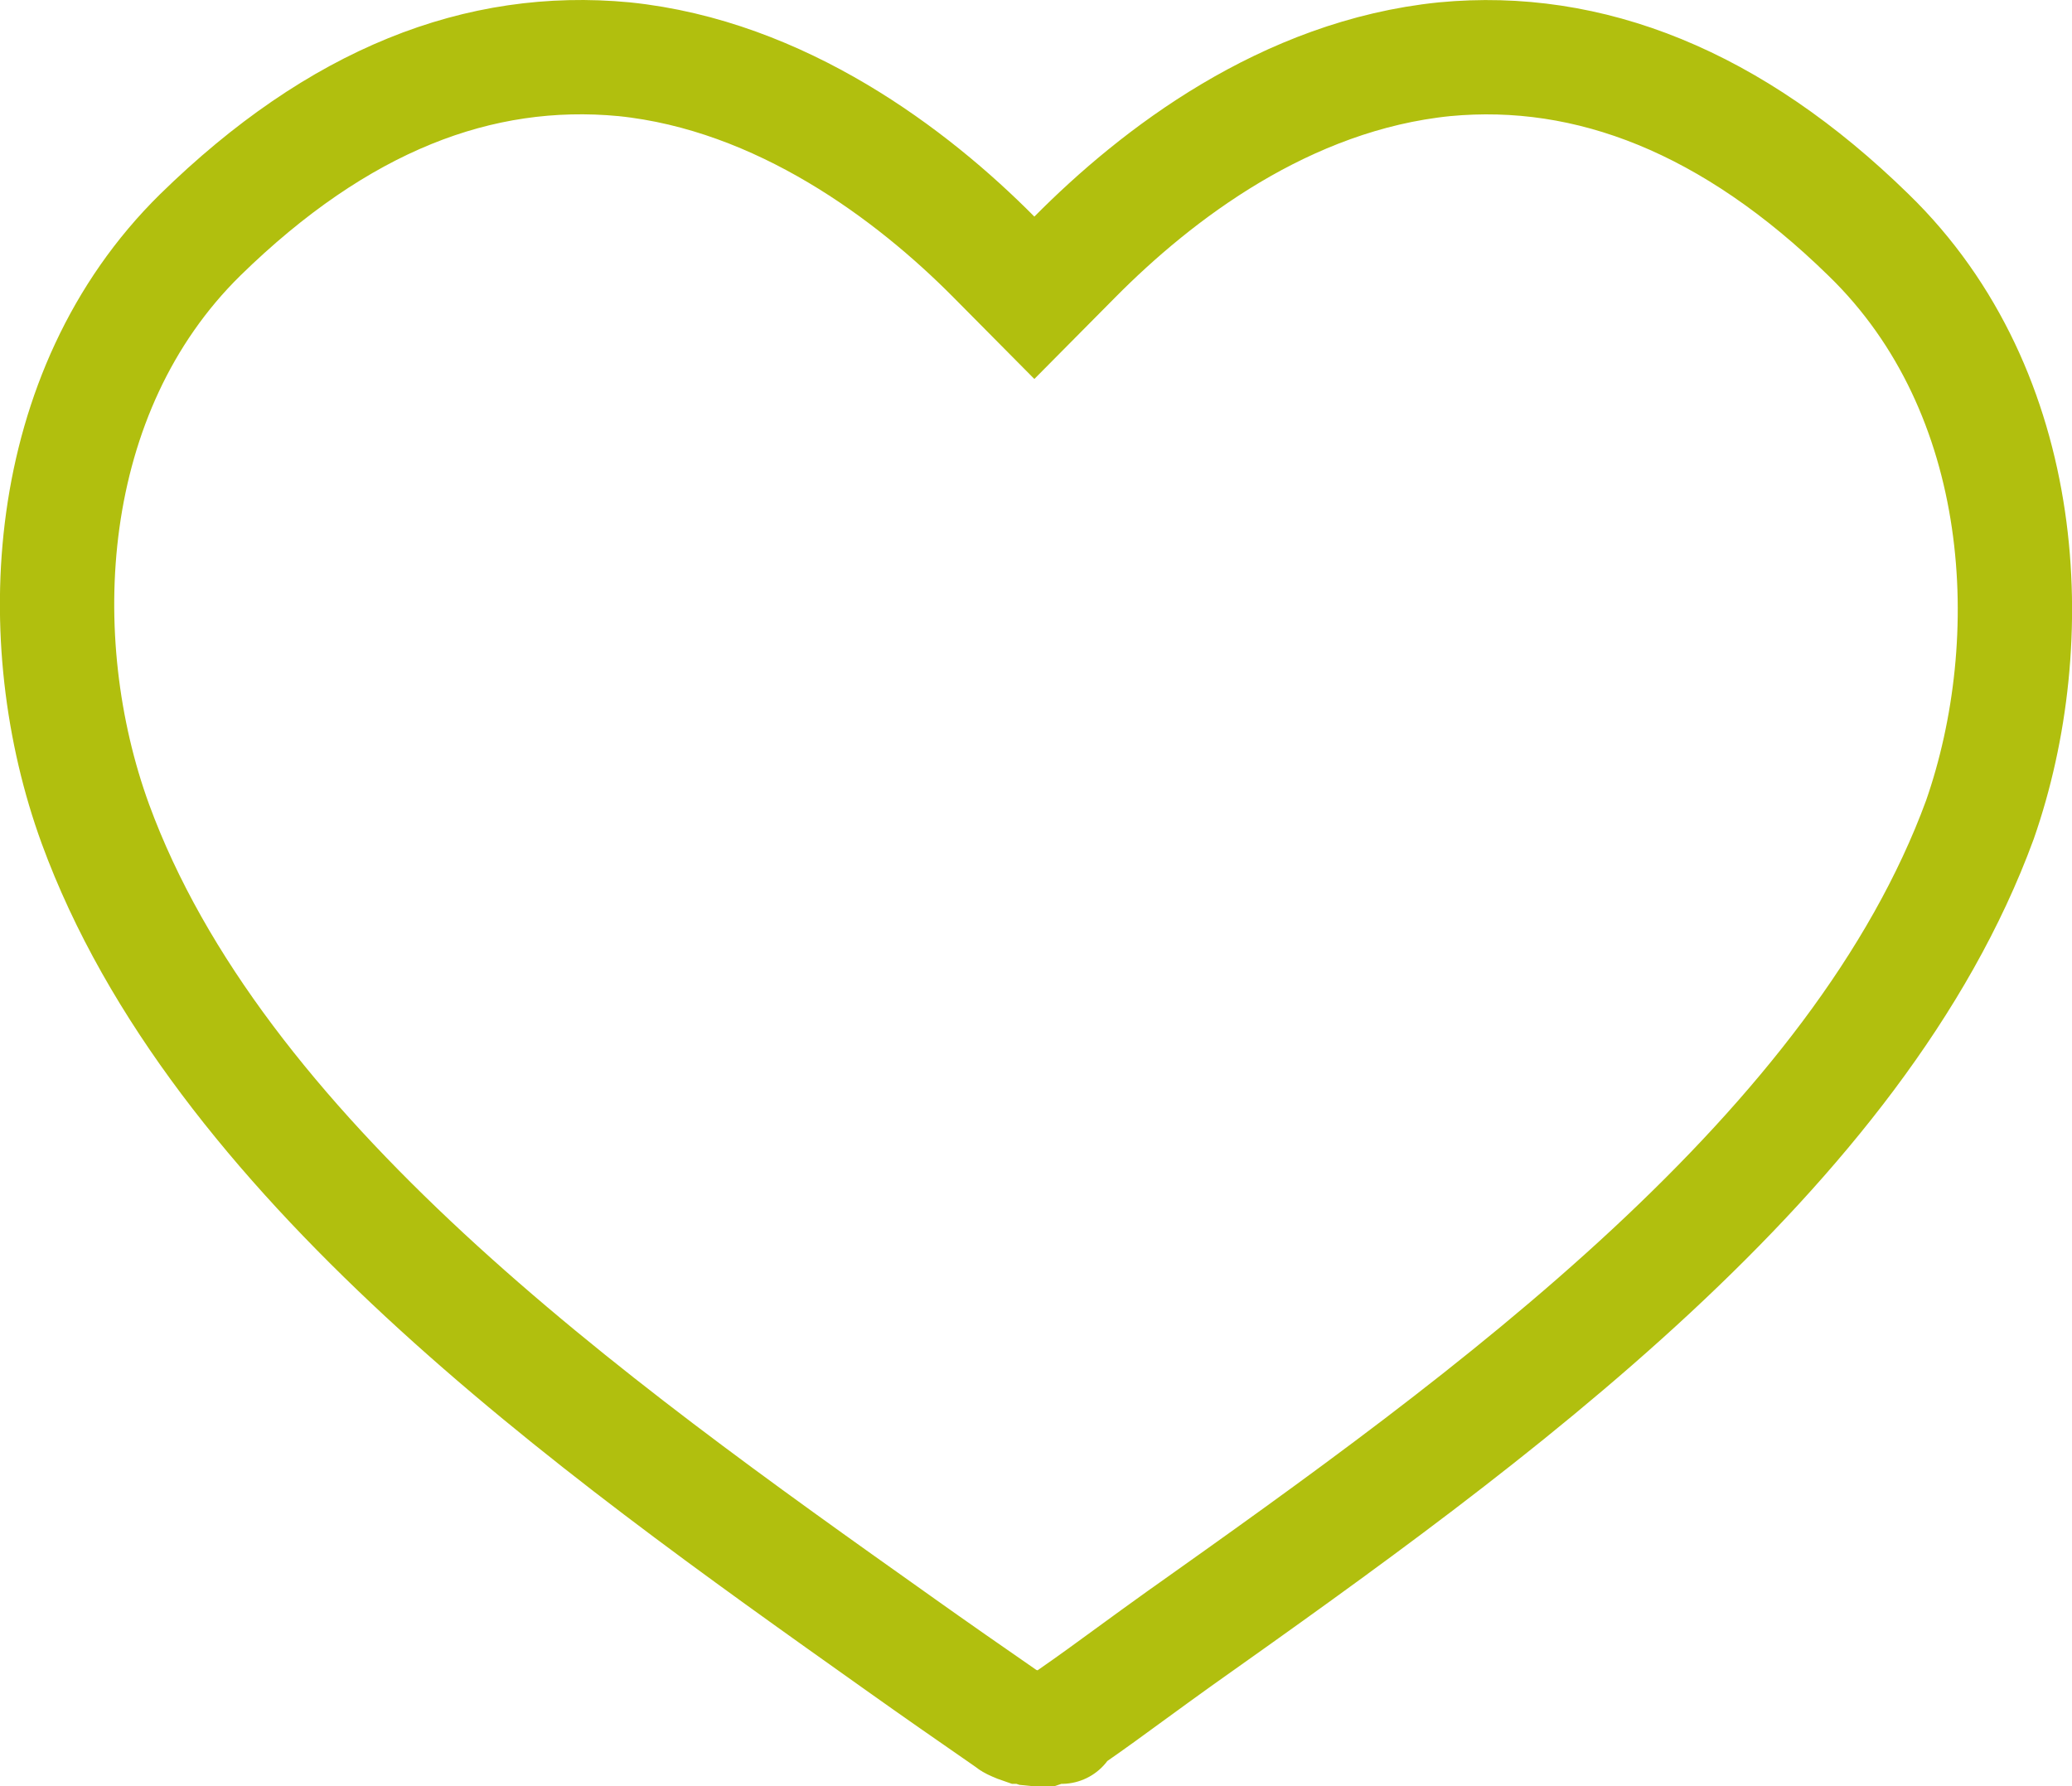 <svg width="29" height="25" viewBox="0 0 29 25" fill="none" xmlns="http://www.w3.org/2000/svg">
<path d="M26.152 3.288L26.154 3.29C28.422 5.493 28.583 8.974 27.711 11.474C26.865 13.78 25.176 15.87 23.116 17.786C21.057 19.701 18.683 21.392 16.518 22.927L16.516 22.928C16.274 23.101 16.052 23.263 15.838 23.419C15.552 23.628 15.28 23.827 14.991 24.027L14.931 24.069L14.908 24.092L14.899 24.096L14.825 24.134L14.722 24.168L14.691 24.179L14.629 24.2C14.628 24.2 14.626 24.2 14.624 24.2L14.602 24.2L14.571 24.2H14.571H14.57H14.57H14.57H14.57H14.57H14.57H14.569H14.569H14.569H14.569H14.569H14.569H14.568H14.568H14.568H14.568H14.568H14.568H14.567H14.567H14.567H14.567H14.567H14.566H14.566H14.566H14.566H14.566H14.566H14.566H14.565H14.565H14.565H14.565H14.565H14.565H14.564H14.564H14.564H14.564H14.564H14.564H14.563H14.563H14.563H14.563H14.563H14.563H14.563H14.562H14.562H14.562H14.562H14.562H14.562H14.562H14.561H14.561H14.561H14.561H14.561H14.561H14.561H14.56H14.56H14.56H14.56H14.56H14.56H14.56H14.559H14.559H14.559H14.559H14.559H14.559H14.559H14.559H14.558H14.558H14.558H14.558H14.558H14.558H14.558H14.557H14.557H14.557H14.557H14.557H14.557H14.557H14.557H14.556H14.556H14.556H14.556H14.556H14.556H14.556H14.556H14.556H14.555H14.555H14.555H14.555H14.555H14.555H14.555H14.555H14.555H14.554H14.554H14.554H14.554H14.554H14.554H14.554H14.554H14.553H14.553H14.553H14.553H14.553H14.553H14.553H14.553H14.553H14.553H14.553H14.552H14.552H14.552H14.552H14.552H14.552H14.552H14.552H14.552H14.552H14.551H14.551H14.551H14.551H14.551H14.551H14.551H14.551H14.551H14.551H14.55H14.55H14.55H14.55H14.55H14.55H14.55H14.55H14.55H14.55H14.55H14.55H14.549H14.549H14.549H14.549H14.549H14.549H14.549H14.549H14.549H14.549H14.549H14.549H14.548H14.548H14.548H14.548H14.548H14.548H14.548H14.548H14.548H14.548H14.548H14.548H14.547H14.547H14.547H14.547H14.547H14.547H14.547H14.547H14.547H14.547H14.547H14.547H14.547H14.547H14.546H14.546H14.546H14.546H14.546H14.546H14.546H14.546H14.546H14.546H14.546H14.546H14.546H14.546H14.546H14.546H14.546H14.546H14.545H14.545H14.545H14.545H14.545H14.545H14.545H14.545H14.545H14.545H14.545H14.545H14.545H14.545H14.545H14.544H14.544H14.544H14.544H14.544H14.544H14.544H14.544H14.544H14.544H14.544H14.544H14.544H14.544H14.544H14.544H14.544H14.544H14.544H14.544H14.543H14.543H14.543H14.543H14.543H14.543H14.543H14.543H14.543H14.543H14.543H14.543H14.543H14.543H14.543H14.543H14.543H14.543H14.543H14.543H14.543H14.543H14.543H14.543H14.543H14.543H14.543H14.542H14.542H14.542H14.542H14.542H14.542H14.542H14.542H14.542H14.542H14.542H14.542H14.542H14.542H14.542H14.542H14.542H14.542H14.542H14.542H14.542H14.542H14.542H14.542H14.542H14.542H14.542H14.541H14.541H14.541H14.541H14.541H14.541H14.541H14.541H14.541H14.541H14.541H14.541H14.541H14.541H14.541H14.541H14.541H14.541H14.541H14.541H14.541H14.541H14.541H14.541H14.541H14.541H14.541H14.541H14.541H14.541H14.541H14.541H14.541H14.541H14.541H14.541H14.541H14.541H14.541H14.541H14.541H14.541H14.541H14.54H14.54H14.54H14.54H14.54H14.54H14.54H14.54H14.54H14.54H14.54H14.54H14.54H14.54H14.54H14.54H14.54H14.54H14.54H14.54H14.54H14.54H14.54H14.54H14.54H14.54H14.54H14.54H14.54H14.54H14.54H14.54H14.54H14.54H14.54H14.54H14.54H14.54H14.54H14.54H14.54H14.54H14.54H14.54H14.54H14.54H14.54H14.54H14.54H14.54H14.54H14.54H14.54H14.54H14.54C14.515 24.2 14.497 24.2 14.479 24.2C14.466 24.199 14.455 24.199 14.447 24.198L14.358 24.168H14.298C14.263 24.156 14.234 24.145 14.208 24.133C14.161 24.113 14.142 24.099 14.135 24.093L14.112 24.075L14.088 24.058C13.587 23.711 13.09 23.366 12.563 22.991L12.562 22.99C10.396 21.454 8.014 19.764 5.946 17.848C3.877 15.93 2.18 13.839 1.335 11.532C0.402 8.973 0.564 5.49 2.803 3.287C4.74 1.393 6.707 0.637 8.735 0.829C10.933 1.055 12.771 2.447 13.909 3.595L14.477 4.168L15.045 3.595C16.186 2.444 17.991 1.055 20.219 0.829C22.245 0.637 24.244 1.423 26.152 3.288ZM14.846 24.168C14.86 24.168 14.864 24.168 14.852 24.168H14.846Z" stroke="#B1BF0E" stroke-width="1.6"/>
</svg>
